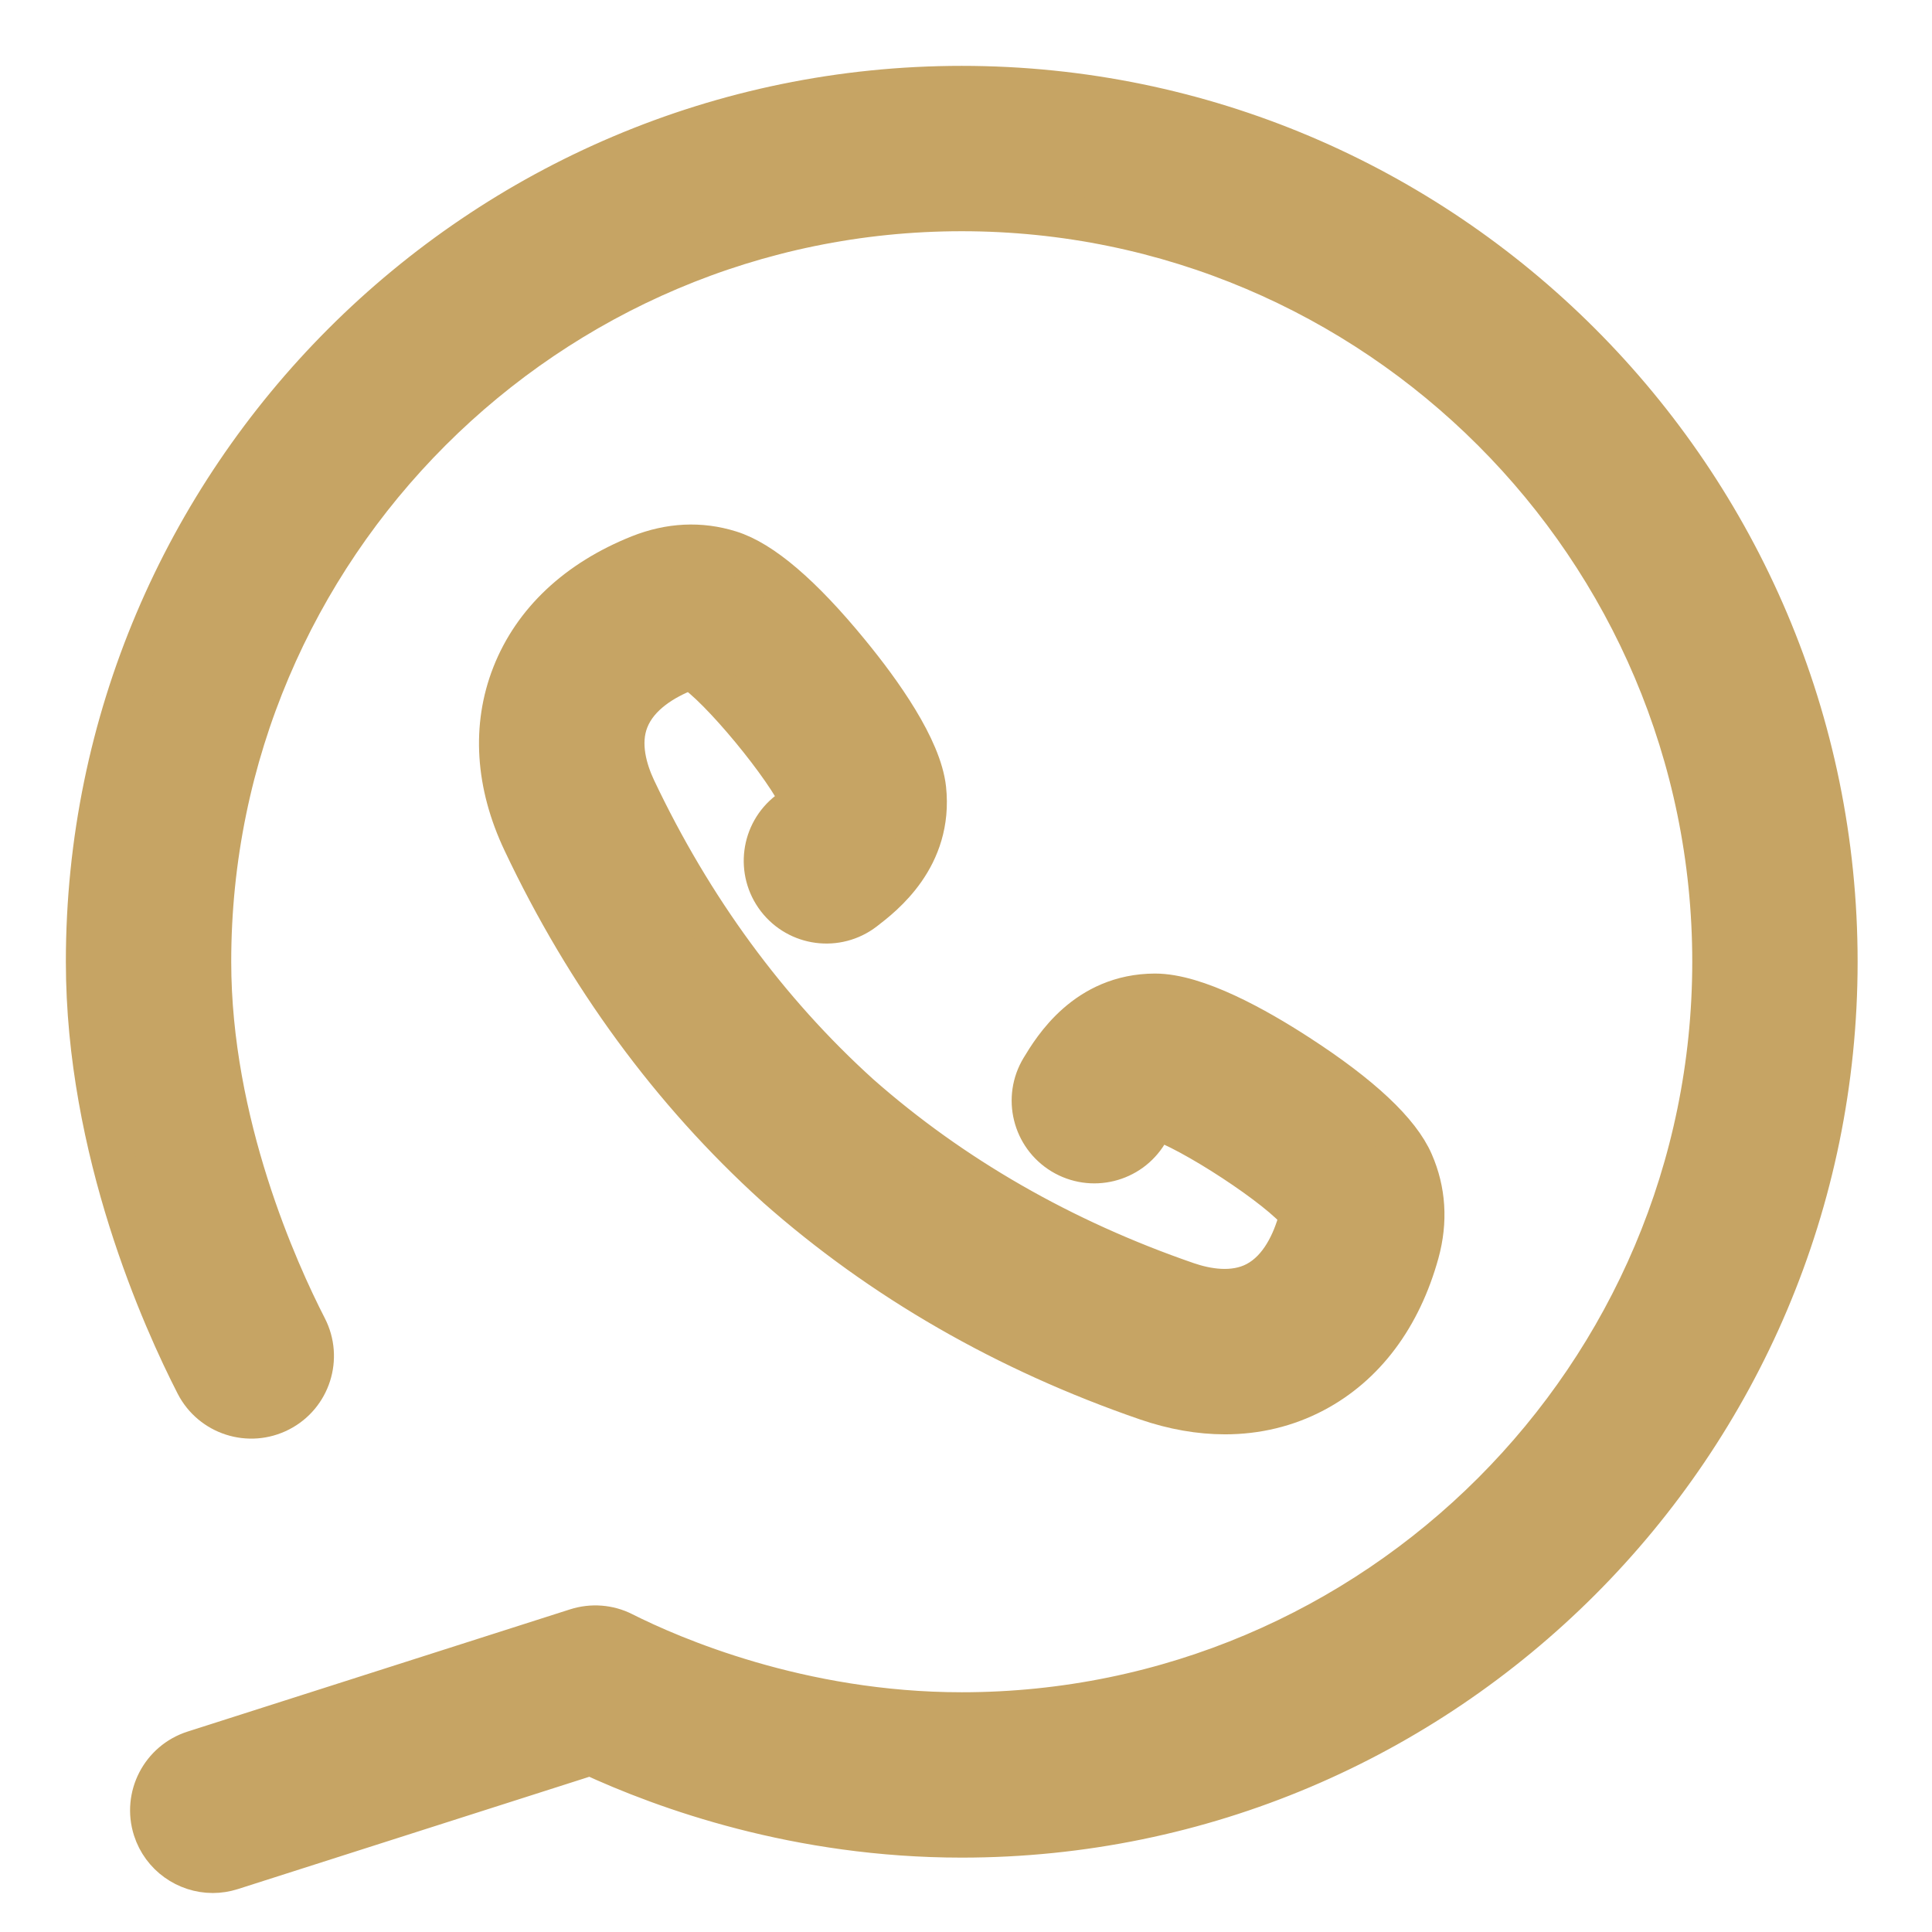 <svg width="22" height="22" viewBox="0 0 22 22" fill="none" xmlns="http://www.w3.org/2000/svg">
<path d="M10.951 1C5.464 1 1 5.464 1 10.951C1 13.099 1.872 15.027 2.246 15.757C2.421 16.096 2.838 16.23 3.178 16.055C3.517 15.881 3.651 15.464 3.476 15.124C3.148 14.485 2.383 12.797 2.383 10.951C2.383 6.227 6.227 2.383 10.951 2.383C15.676 2.383 19.52 6.227 19.52 10.951C19.52 15.676 15.676 19.52 10.951 19.52C9.103 19.52 7.635 18.88 7.089 18.605C6.928 18.523 6.74 18.509 6.568 18.564L2.212 19.956C1.849 20.072 1.648 20.461 1.764 20.825C1.858 21.118 2.13 21.306 2.423 21.306C2.493 21.306 2.563 21.295 2.633 21.273L6.726 19.965C7.582 20.362 9.089 20.903 10.951 20.903C16.439 20.903 20.903 16.439 20.903 10.951C20.903 5.464 16.439 1 10.951 1Z" fill="#C6A464" stroke="#C6A464" stroke-width="0.5"/>
<path d="M8.989 9.254C8.686 9.487 8.63 9.921 8.862 10.224C9.095 10.527 9.529 10.584 9.832 10.351C10.044 10.188 10.607 9.756 10.524 8.983C10.473 8.523 10.025 7.892 9.657 7.444C9.12 6.788 8.665 6.4 8.307 6.29C7.973 6.186 7.63 6.203 7.287 6.339C6.583 6.62 6.087 7.087 5.851 7.687C5.621 8.272 5.662 8.926 5.972 9.58C6.693 11.104 7.658 12.419 8.838 13.49C8.843 13.495 8.847 13.499 8.852 13.503C10.049 14.562 11.466 15.377 13.063 15.927C13.366 16.031 13.663 16.083 13.949 16.083C14.308 16.083 14.648 16.001 14.957 15.838C15.528 15.537 15.937 14.992 16.139 14.26C16.236 13.906 16.214 13.563 16.075 13.244C15.926 12.899 15.49 12.489 14.779 12.028C14.293 11.712 13.617 11.336 13.152 11.336C13.152 11.336 13.152 11.336 13.151 11.336C12.376 11.339 12.008 11.947 11.87 12.175C11.672 12.502 11.777 12.927 12.103 13.125C12.43 13.323 12.855 13.219 13.053 12.892C13.107 12.802 13.142 12.754 13.164 12.729C13.554 12.842 14.599 13.525 14.813 13.813C14.817 13.828 14.817 13.851 14.806 13.893C14.737 14.14 14.596 14.465 14.312 14.615C14.047 14.755 13.73 14.695 13.512 14.62C12.092 14.13 10.834 13.408 9.775 12.474C9.775 12.473 9.774 12.473 9.774 12.473C8.725 11.523 7.866 10.35 7.221 8.989C7.123 8.78 7.028 8.472 7.138 8.193C7.255 7.894 7.563 7.718 7.8 7.624C7.84 7.607 7.863 7.605 7.88 7.607C8.19 7.788 8.983 8.751 9.139 9.126C9.117 9.15 9.073 9.19 8.989 9.254Z" fill="#C6A464" stroke="#C6A464" stroke-width="0.5"/>
</svg>
